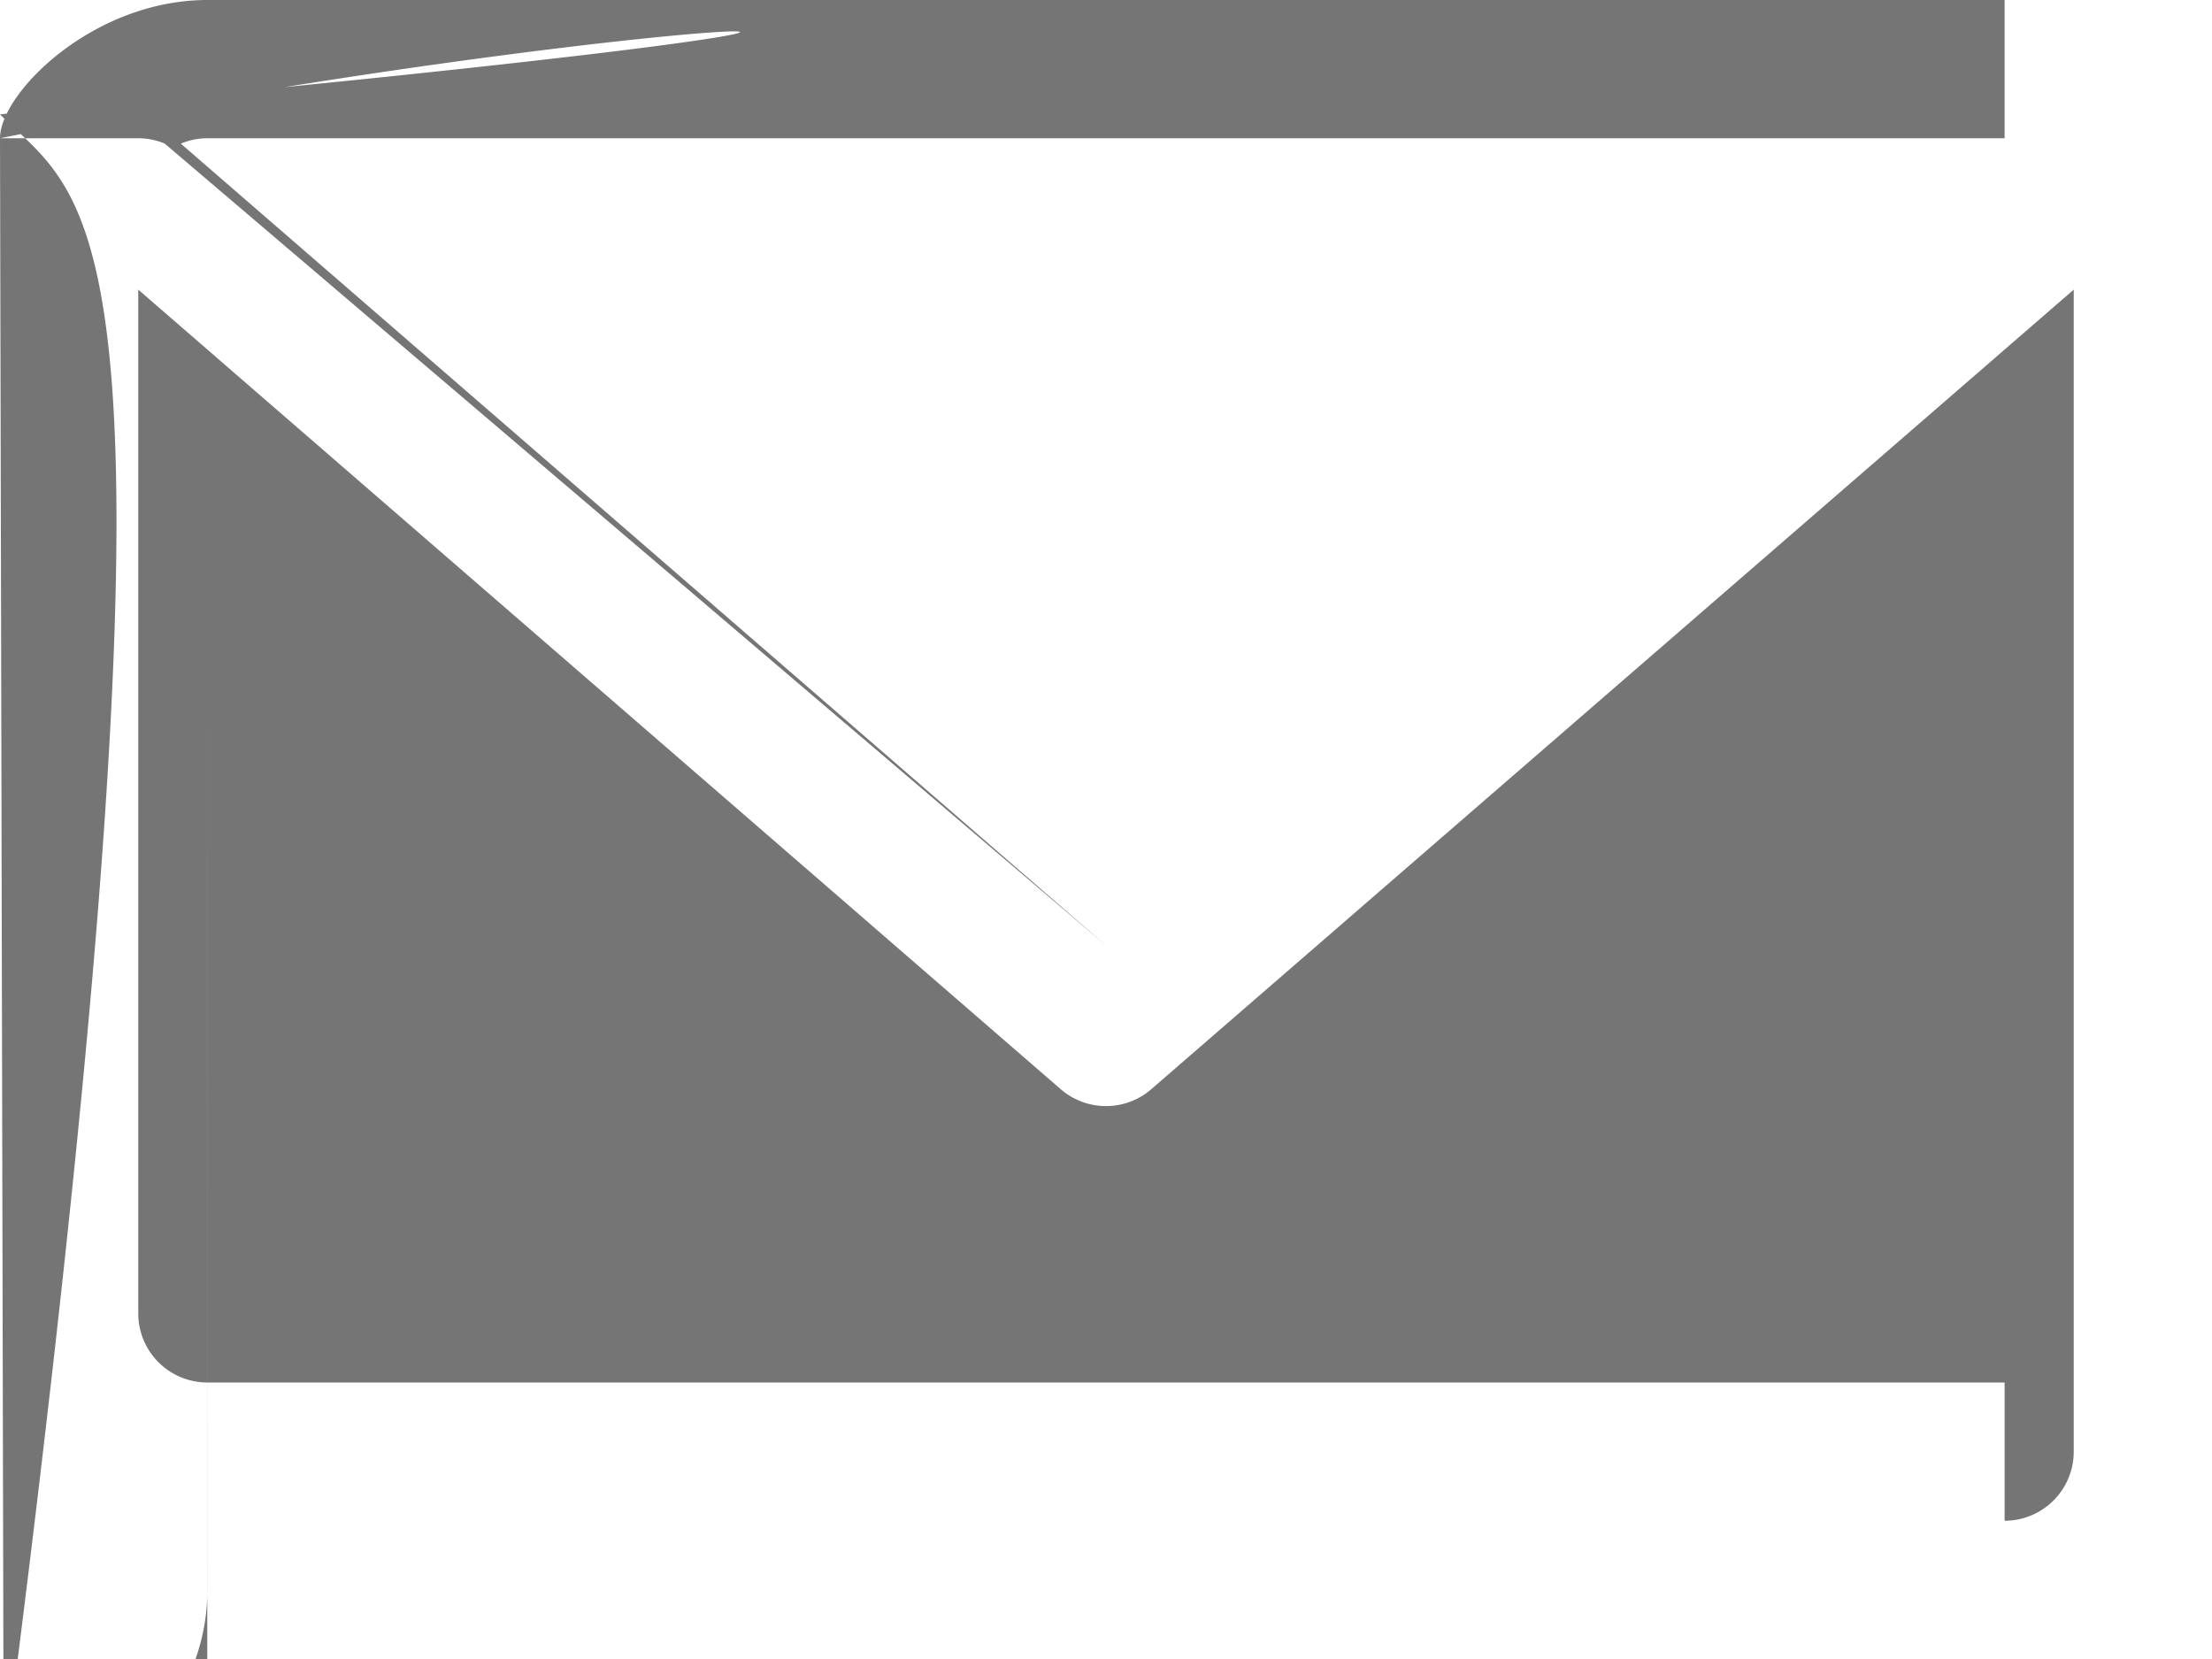 <svg width="16" height="12" fill="none" 
xmlns="http://www.w3.org/2000/svg">
<path d="M14.5 0h-13C.673 0 0 .673 0 1.
5v9c0 .827.673 1.5 1.5 1.5h13c.827 0 1.5-.673 1.5-1.5v-9c0-.827-.
673-1.5-1.5-1.5Zm0 1c.068 0 .133.014.192.039L8 6.839l-6.692-5.8A.498.498 0 0 1 1.5
 1h13Zm0 10h-13a.5.5 0 0 1-.5-.5V2.095l6.672 5.783a.5.5 0 0 0 .656 0L15 2.095V10.5a.5.5
  0 0 1-.5.5Z" fill="#757575"/></svg>